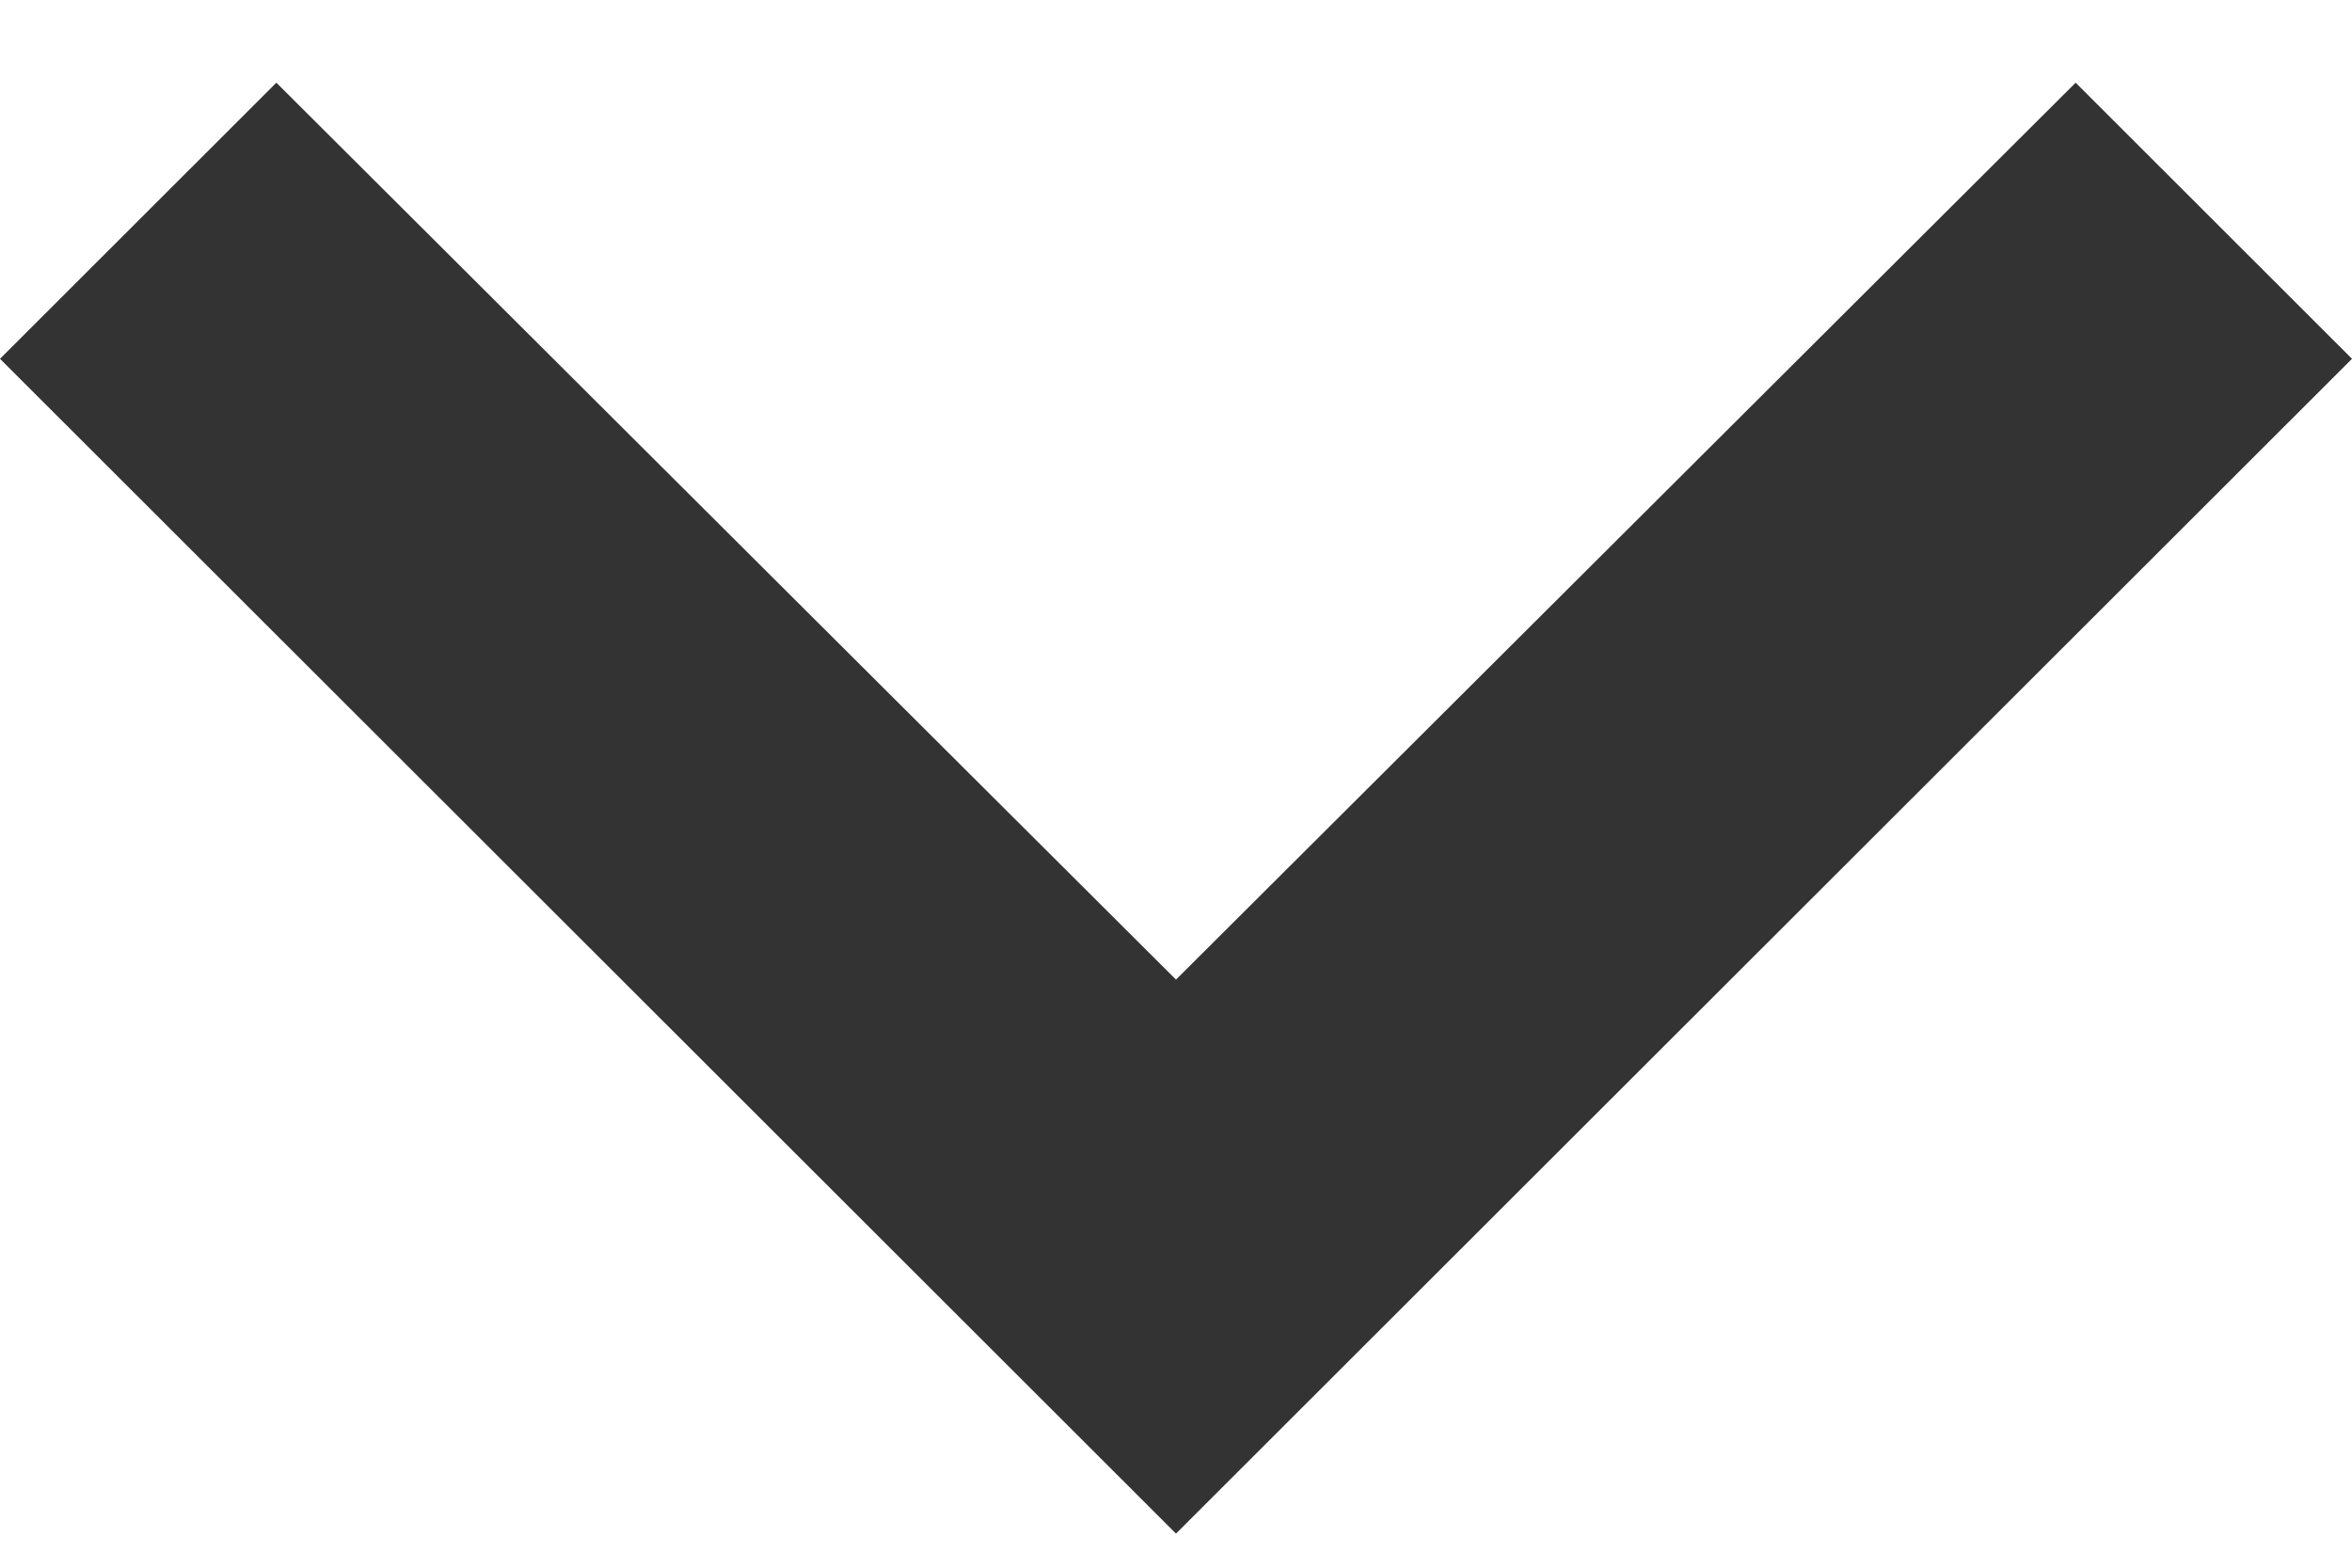 <svg width="12" height="8" viewBox="0 0 12 8" fill="none" xmlns="http://www.w3.org/2000/svg">
<path d="M12 1.831L10.59 0.422L6 4.999L1.41 0.422L1.68141e-08 1.831L6 7.826L12 1.831Z" fill="#333333"/>
</svg>
